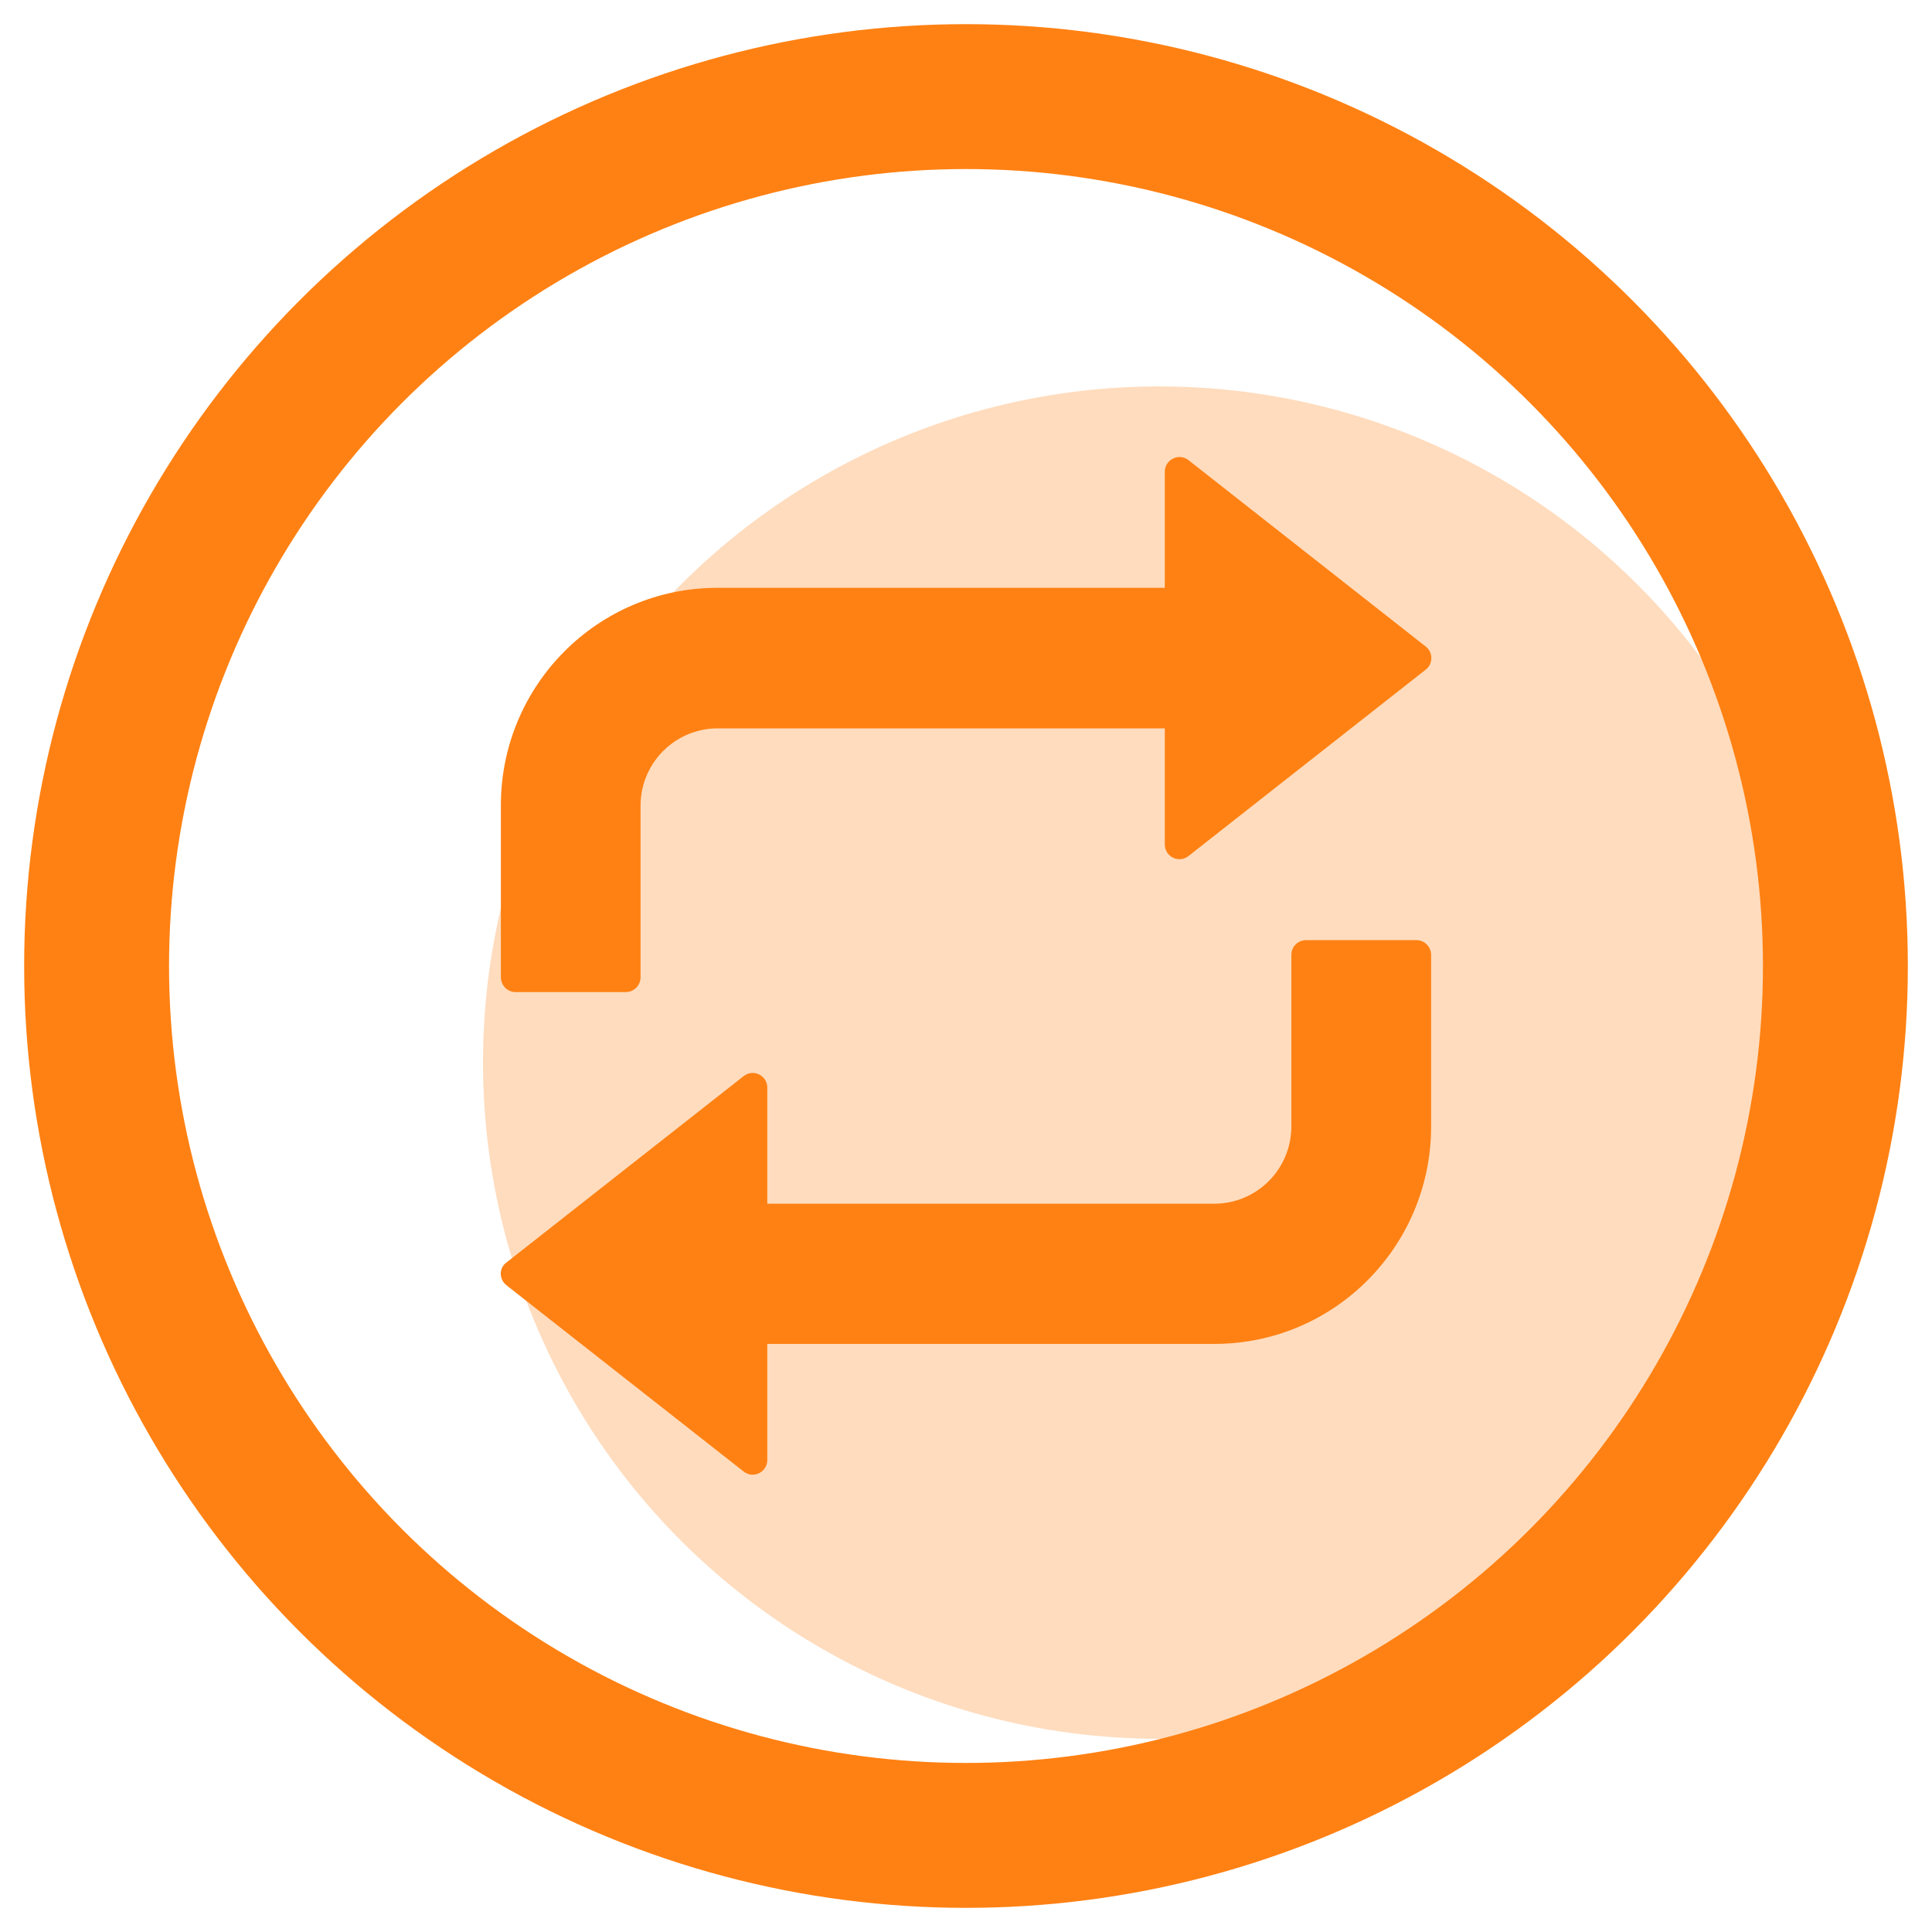 <?xml version="1.0" encoding="UTF-8"?>
<svg width="20px" height="20px" viewBox="0 0 20 20" version="1.1" xmlns="http://www.w3.org/2000/svg" xmlns:xlink="http://www.w3.org/1999/xlink">
    <!-- Generator: Sketch 56.2 (81672) - https://sketch.com -->
    <title>icon/20/select_transfer</title>
    <desc>Created with Sketch.</desc>
    <g id="icon/20/select_transfer" stroke="none" stroke-width="1" fill="none" fill-rule="evenodd">
        <g id="interation" transform="translate(-1, -2)" fill-rule="nonzero">
            <rect id="矩形" fill="#000000" opacity="0" x="0" y="0" width="23" height="23"></rect>
            <circle id="橢圓形" fill="#FFDCBE" cx="13" cy="13" r="7"></circle>
            <circle id="橢圓形" stroke="#FF8113" stroke-width="1.5" cx="11" cy="12" r="9"></circle>
            <g id="形狀-2" transform="translate(6.184, 6.731)" fill="#FF8113">
                <path d="M0.154,5.539 L1.294,5.539 C1.378,5.539 1.447,5.471 1.447,5.386 L1.447,3.61 C1.447,3.167 1.805,2.809 2.246,2.809 L6.874,2.809 L6.874,4.011 C6.874,4.139 7.021,4.209 7.12,4.13 L9.574,2.202 C9.653,2.141 9.653,2.022 9.574,1.961 L7.12,0.033 C7.021,-0.046 6.874,0.026 6.874,0.152 L6.874,1.354 L2.244,1.354 C1.004,1.354 0.001,2.362 0.001,3.606 L0.001,5.381 C0.001,5.471 0.068,5.539 0.154,5.539 Z M0.059,8.574 L2.514,10.502 C2.613,10.581 2.759,10.509 2.759,10.383 L2.759,9.181 L7.387,9.181 C8.627,9.181 9.631,8.173 9.631,6.929 L9.631,5.154 C9.631,5.071 9.563,5.001 9.478,5.001 L8.337,5.001 C8.254,5.001 8.184,5.068 8.184,5.154 L8.184,6.929 C8.184,7.372 7.826,7.73 7.385,7.73 L2.759,7.73 L2.759,6.529 C2.759,6.4 2.613,6.331 2.514,6.409 L0.059,8.338 C-0.02,8.394 -0.02,8.513 0.059,8.574 L0.059,8.574 Z" id="形狀"></path>
            </g>
        </g>
    </g>
</svg>